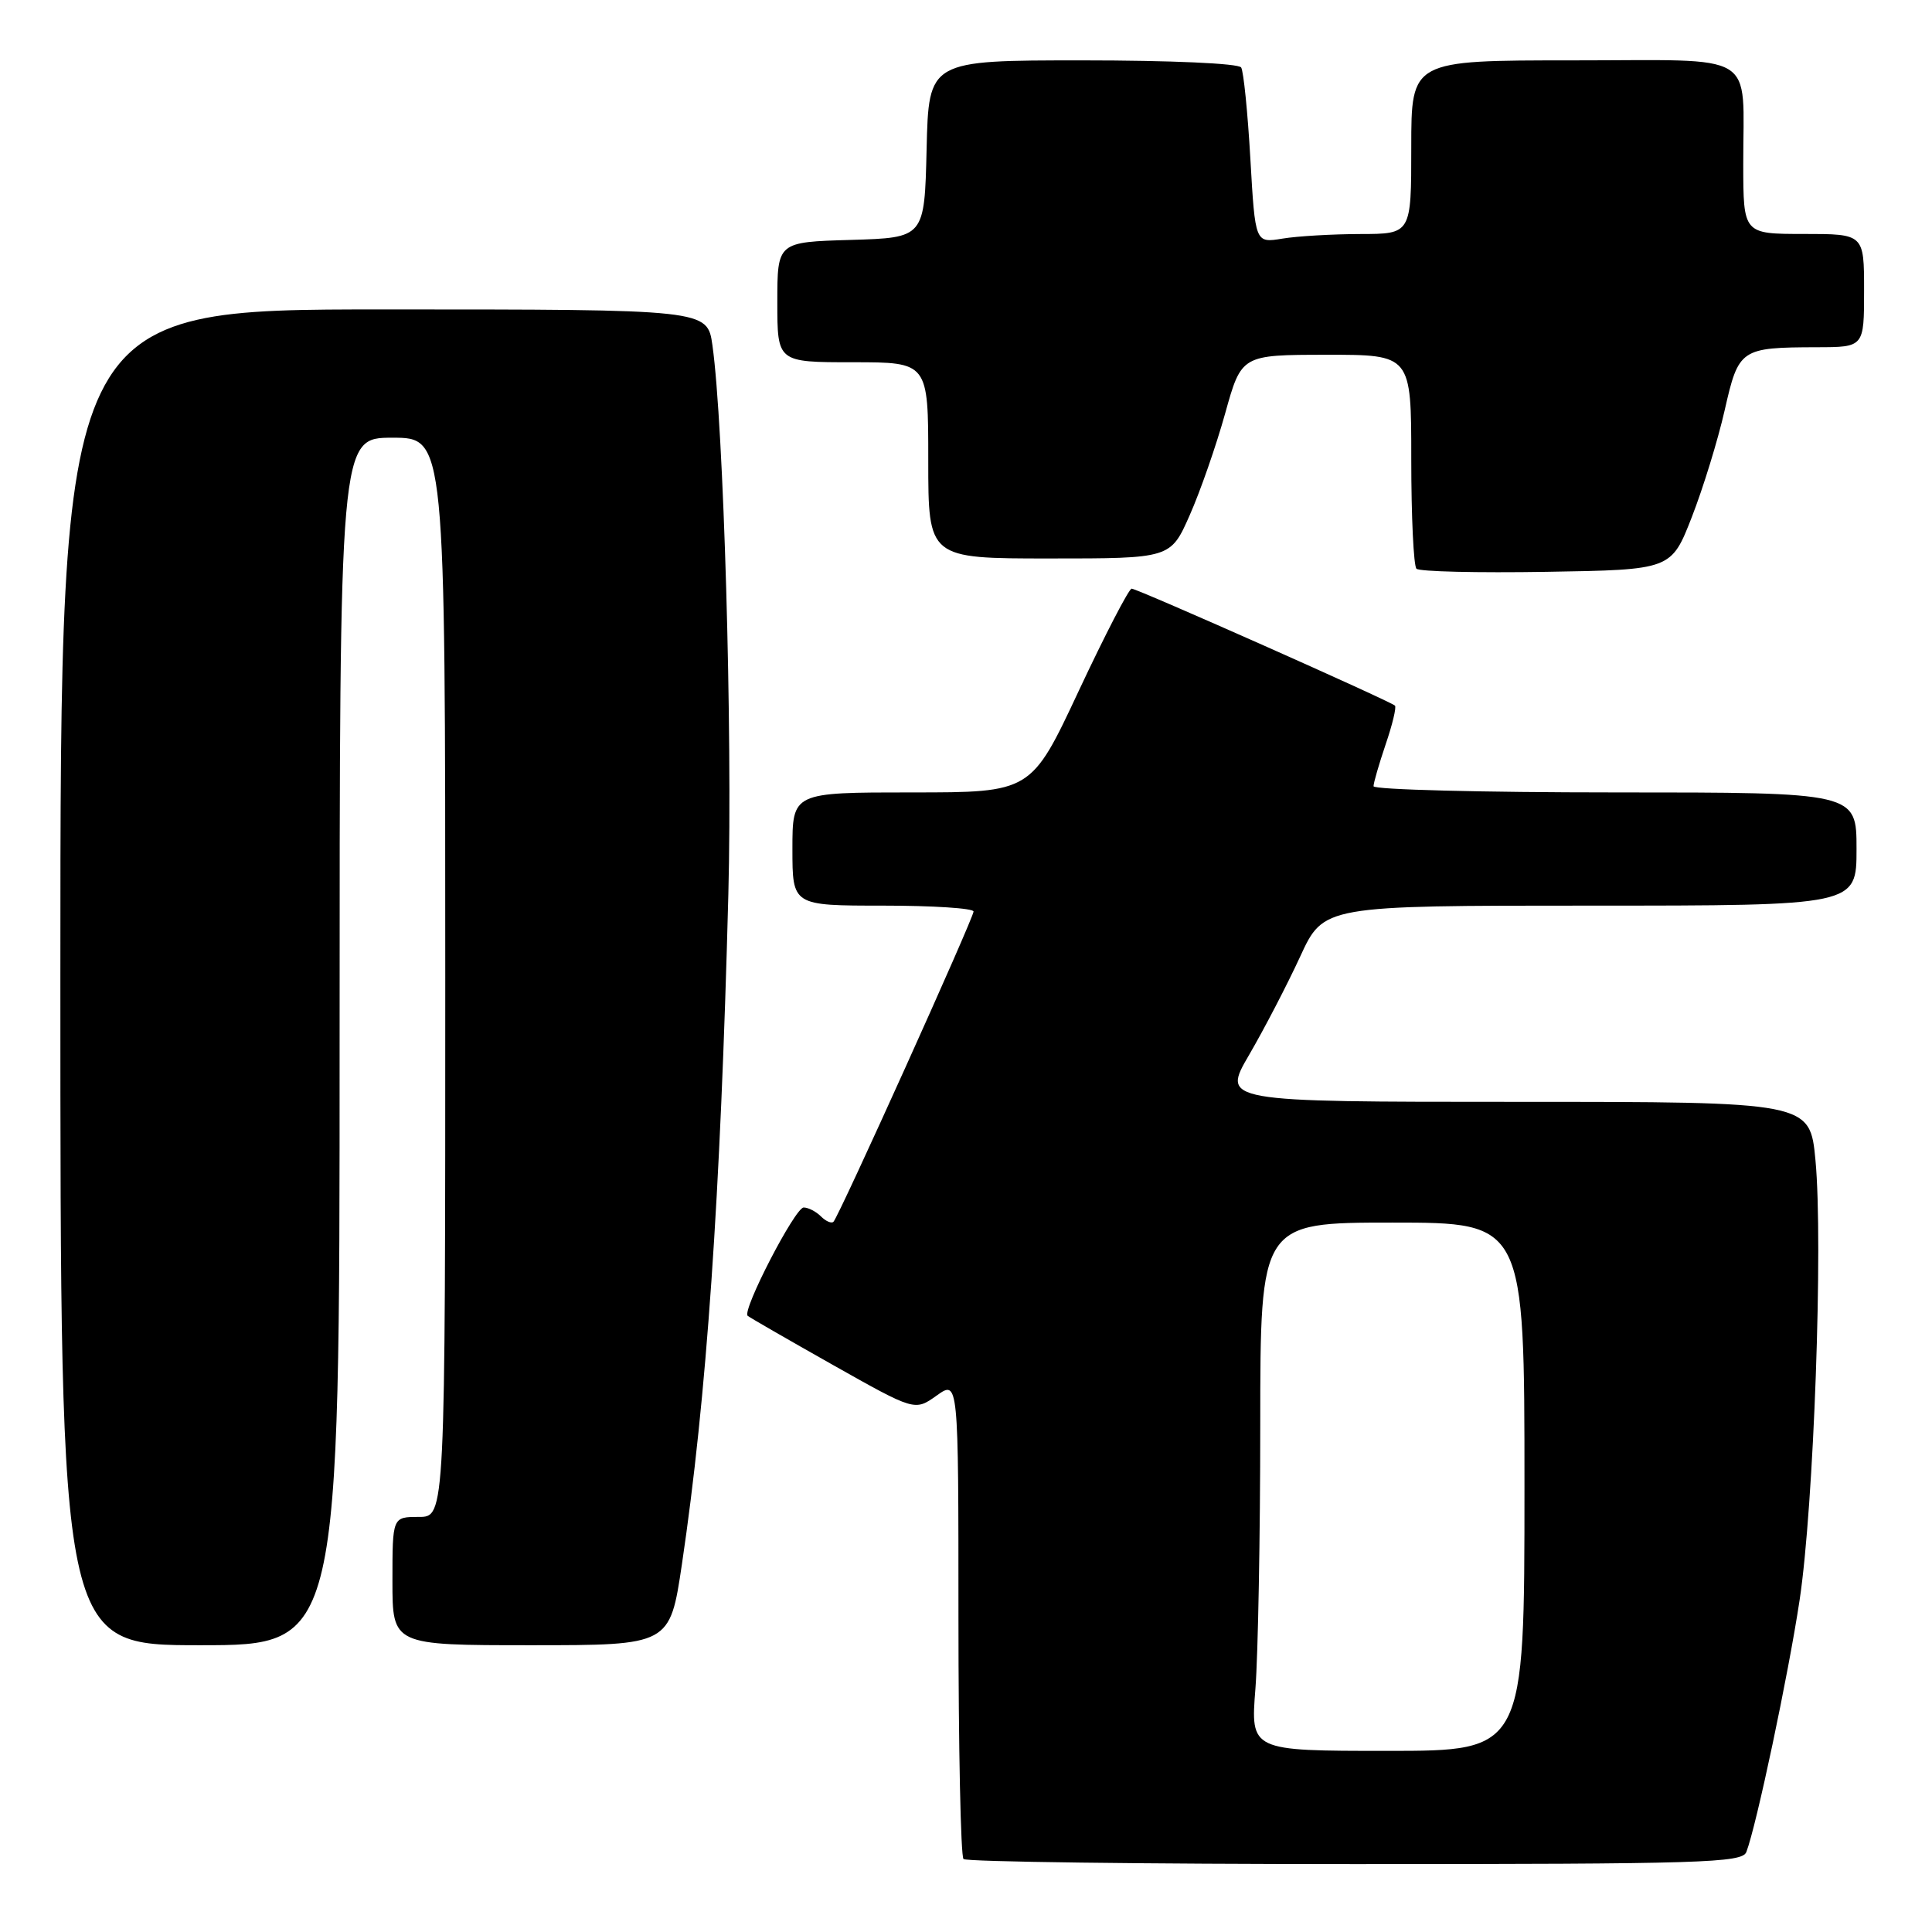 <?xml version="1.0" encoding="UTF-8" standalone="no"?>
<!DOCTYPE svg PUBLIC "-//W3C//DTD SVG 1.1//EN" "http://www.w3.org/Graphics/SVG/1.1/DTD/svg11.dtd" >
<svg xmlns="http://www.w3.org/2000/svg" xmlns:xlink="http://www.w3.org/1999/xlink" version="1.1" viewBox="0 0 256 256">
 <g >
 <path fill="currentColor"
d=" M 231.40 245.40 C 232.74 241.91 236.97 221.90 238.46 212.00 C 240.34 199.52 241.59 164.70 240.56 153.75 C 239.83 146.00 239.83 146.00 200.86 146.00 C 161.88 146.00 161.88 146.00 165.53 139.75 C 167.53 136.31 170.57 130.46 172.28 126.75 C 175.39 120.00 175.39 120.00 210.69 120.00 C 246.00 120.00 246.00 120.00 246.00 112.50 C 246.00 105.00 246.00 105.00 214.00 105.00 C 196.40 105.00 182.00 104.63 182.00 104.18 C 182.00 103.73 182.73 101.23 183.61 98.62 C 184.50 96.02 185.05 93.72 184.84 93.50 C 184.24 92.91 150.70 78.00 149.95 78.00 C 149.59 78.00 146.44 84.08 142.96 91.50 C 136.64 105.00 136.64 105.00 120.82 105.00 C 105.00 105.00 105.00 105.00 105.00 112.50 C 105.00 120.00 105.00 120.00 117.00 120.00 C 123.60 120.00 129.00 120.35 129.00 120.78 C 129.00 121.66 111.17 161.17 110.44 161.89 C 110.18 162.15 109.43 161.83 108.78 161.18 C 108.13 160.53 107.10 160.00 106.49 160.00 C 105.35 160.00 98.29 173.66 99.07 174.35 C 99.30 174.56 104.39 177.49 110.36 180.86 C 121.22 186.98 121.22 186.98 124.11 184.92 C 127.00 182.86 127.00 182.86 127.00 214.27 C 127.00 231.54 127.30 245.97 127.67 246.33 C 128.03 246.70 151.39 247.00 179.56 247.00 C 225.54 247.00 230.85 246.84 231.40 245.40 Z  M 45.00 138.00 C 45.00 58.00 45.00 58.00 52.00 58.00 C 59.00 58.00 59.00 58.00 59.00 129.50 C 59.00 201.00 59.00 201.00 55.50 201.00 C 52.00 201.00 52.00 201.00 52.00 209.50 C 52.00 218.00 52.00 218.00 70.38 218.00 C 88.76 218.00 88.76 218.00 90.36 207.25 C 93.62 185.30 95.47 158.68 96.51 118.50 C 97.07 96.89 95.89 56.32 94.40 45.75 C 93.73 41.00 93.73 41.00 50.86 41.00 C 8.00 41.00 8.00 41.00 8.00 129.50 C 8.00 218.00 8.00 218.00 26.50 218.00 C 45.00 218.00 45.00 218.00 45.00 138.00 Z  M 224.18 68.50 C 225.68 64.65 227.64 58.28 228.53 54.35 C 230.38 46.20 230.62 46.04 240.75 46.01 C 247.00 46.00 247.00 46.00 247.00 38.50 C 247.00 31.00 247.00 31.00 239.00 31.00 C 231.00 31.00 231.00 31.00 230.99 21.75 C 230.96 6.57 233.32 8.00 208.38 8.00 C 187.00 8.00 187.00 8.00 187.00 19.50 C 187.00 31.00 187.00 31.00 180.25 31.01 C 176.54 31.02 171.88 31.29 169.91 31.62 C 166.32 32.21 166.32 32.21 165.68 21.04 C 165.33 14.90 164.78 9.45 164.46 8.94 C 164.13 8.40 155.08 8.00 143.47 8.00 C 123.06 8.00 123.06 8.00 122.78 19.75 C 122.50 31.50 122.50 31.50 112.75 31.79 C 103.00 32.07 103.00 32.07 103.00 40.04 C 103.00 48.00 103.00 48.00 113.00 48.00 C 123.00 48.00 123.00 48.00 123.00 61.00 C 123.00 74.00 123.00 74.00 139.06 74.00 C 155.11 74.00 155.11 74.00 157.64 68.27 C 159.04 65.12 161.15 59.05 162.34 54.78 C 164.50 47.02 164.50 47.02 175.75 47.01 C 187.00 47.00 187.00 47.00 187.00 60.83 C 187.00 68.44 187.31 74.98 187.69 75.36 C 188.07 75.74 195.82 75.92 204.91 75.77 C 221.45 75.50 221.45 75.50 224.18 68.50 Z  M 166.35 223.75 C 166.70 219.21 166.99 203.46 166.99 188.75 C 167.00 162.00 167.00 162.00 184.50 162.00 C 202.00 162.00 202.00 162.00 202.00 197.00 C 202.00 232.00 202.00 232.00 183.85 232.00 C 165.70 232.00 165.70 232.00 166.35 223.75 Z "/>
</g>
</svg>